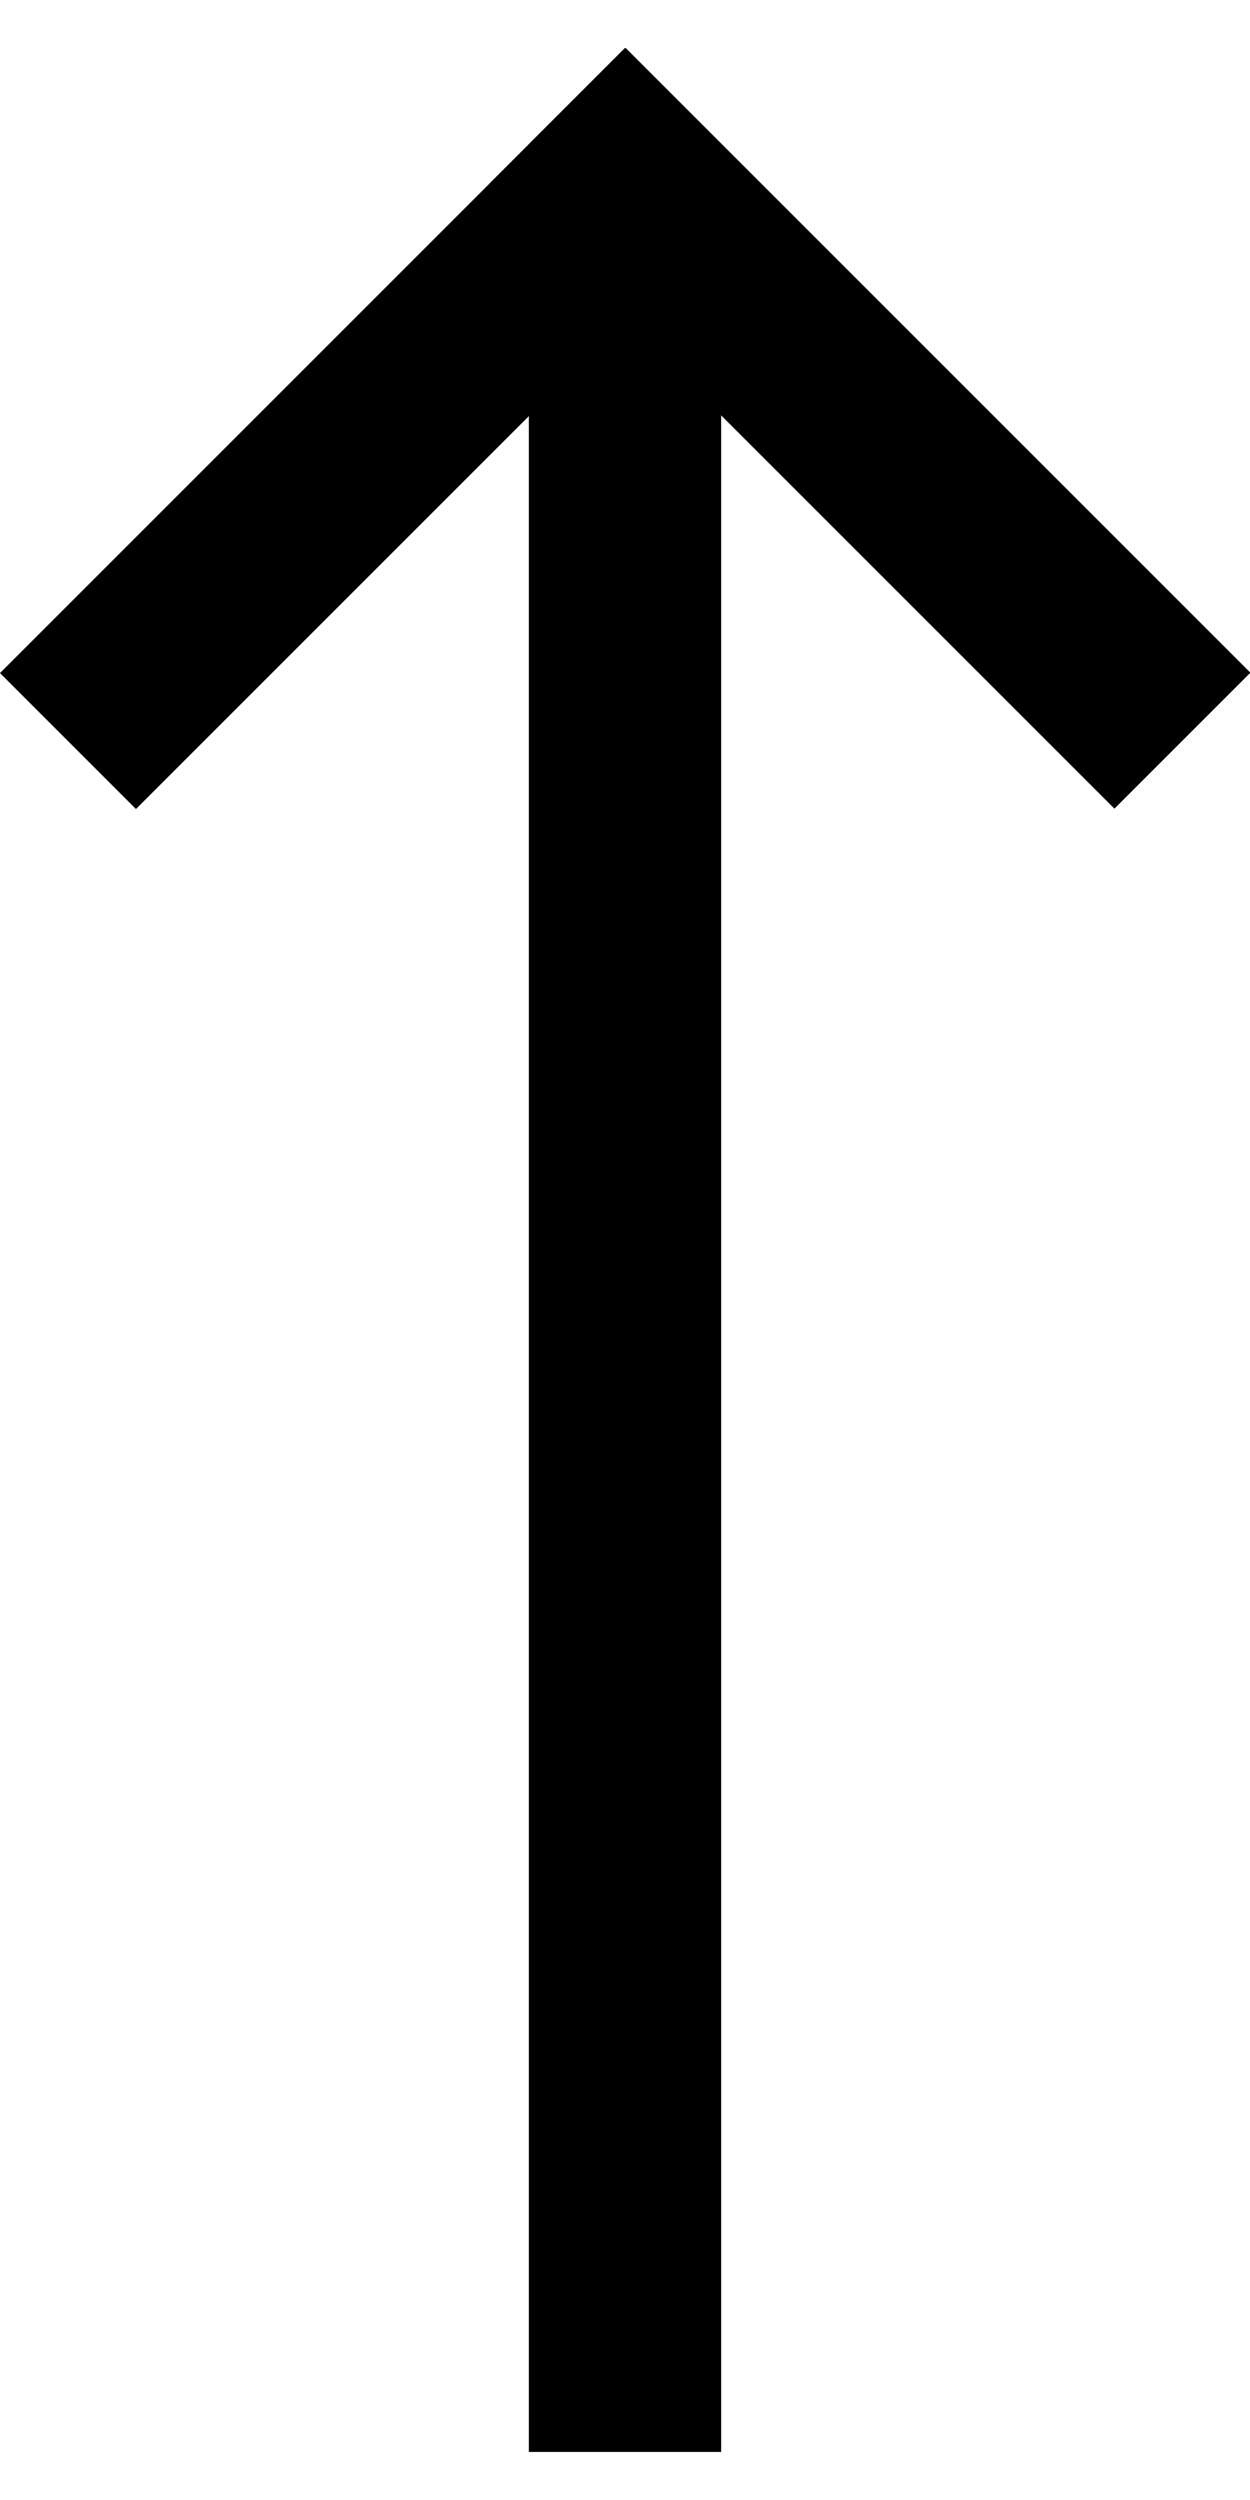 
<svg viewBox="0 0 13 26" fill="none" xmlns="http://www.w3.org/2000/svg"><g clip-path="url(#clip0)" fill="currentColor"><path d="M5.5 1.5l1-1 1 1v24h-2v-24z"/><path d="M5.09 1.91L6.504.496l6.5 6.5L11.59 8.41l-6.5-6.5z"/><path d="M6.5.5l1.414 1.414-6.5 6.5L0 7 6.5.5z"/></g><defs><clipPath id="clip0"><path fill="none" transform="rotate(90 6.25 6.75)" d="M0 0h25v13H0z"/></clipPath></defs></svg>